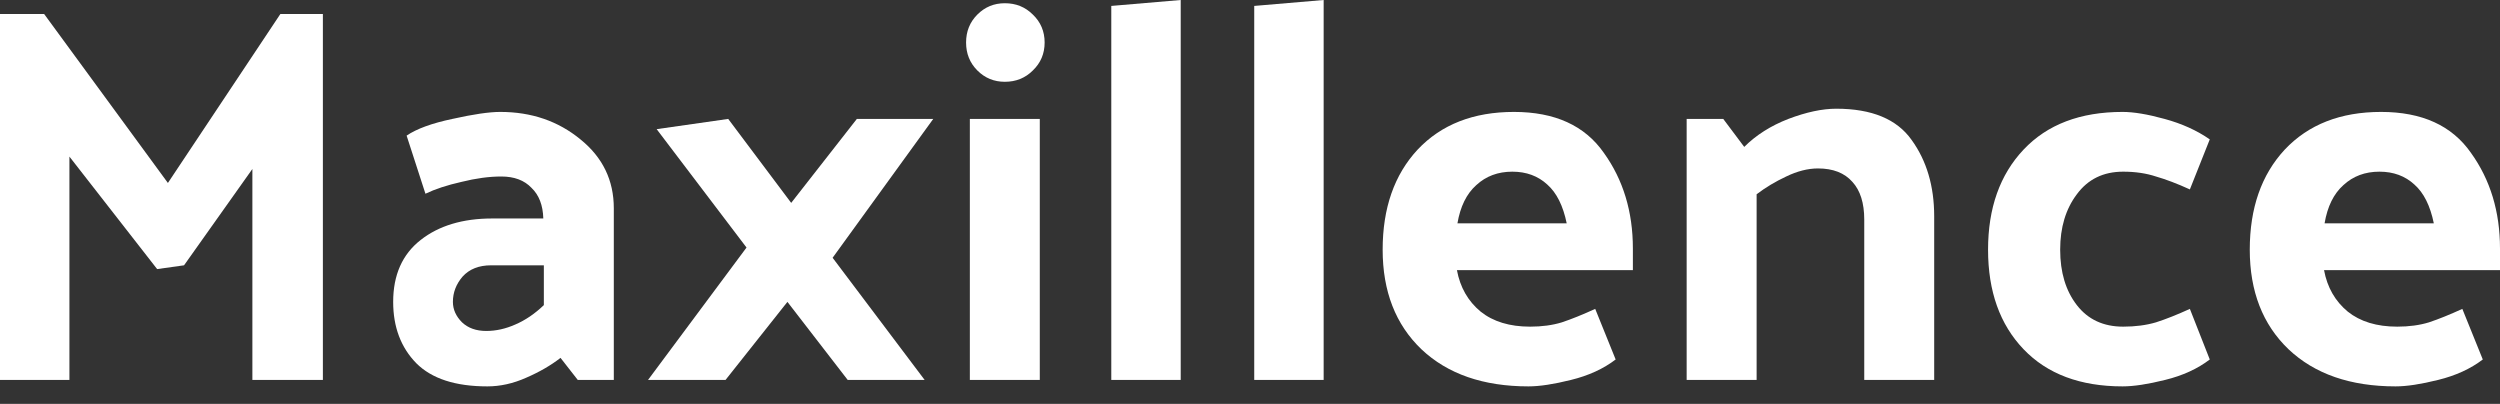 <svg width="130" height="21" viewBox="0 0 130 21" fill="none" xmlns="http://www.w3.org/2000/svg">
<rect x="0" y="0" width="130" height="21" fill="#333333" stroke="none"/>
<path d="M8.171 13.992L3.61 8.143V19.756H0V0.728H2.295L8.731 9.514L14.579 0.728H16.79V19.756H13.124V8.787L9.57 13.796L8.171 13.992Z" fill="white"/>
<path d="M23.551 15.698C23.551 16.09 23.709 16.445 24.026 16.762C24.343 17.06 24.763 17.21 25.286 17.21C25.789 17.21 26.293 17.098 26.797 16.874C27.319 16.65 27.813 16.314 28.28 15.866V13.796H25.537C24.903 13.796 24.409 13.992 24.054 14.383C23.718 14.775 23.551 15.213 23.551 15.698ZM25.342 20.092C23.681 20.092 22.45 19.691 21.648 18.889C20.846 18.068 20.445 17.004 20.445 15.698C20.445 14.299 20.92 13.227 21.872 12.48C22.823 11.734 24.064 11.361 25.593 11.361H28.252C28.233 10.671 28.028 10.139 27.636 9.766C27.263 9.374 26.741 9.178 26.069 9.178C25.435 9.178 24.745 9.272 23.998 9.458C23.252 9.626 22.627 9.831 22.123 10.074L21.144 7.052C21.666 6.697 22.459 6.408 23.523 6.184C24.605 5.942 25.435 5.82 26.013 5.82C27.636 5.82 29.026 6.296 30.183 7.248C31.339 8.18 31.918 9.374 31.918 10.829V19.756H30.043L29.147 18.609C28.644 19 28.047 19.346 27.356 19.644C26.685 19.943 26.013 20.092 25.342 20.092Z" fill="white"/>
<path d="M33.698 19.756L38.819 12.872L34.146 6.716L37.867 6.184L41.142 10.55L44.556 6.184H48.529L43.296 13.404L48.081 19.756H44.08L40.946 15.698L37.728 19.756H33.698Z" fill="white"/>
<path d="M52.251 0.168C52.829 0.168 53.314 0.364 53.706 0.756C54.116 1.147 54.321 1.632 54.321 2.211C54.321 2.789 54.116 3.274 53.706 3.666C53.314 4.058 52.829 4.253 52.251 4.253C51.691 4.253 51.215 4.058 50.824 3.666C50.432 3.274 50.236 2.789 50.236 2.211C50.236 1.632 50.432 1.147 50.824 0.756C51.215 0.364 51.691 0.168 52.251 0.168ZM54.069 6.184V19.756H50.432V6.184H54.069Z" fill="white"/>
<path d="M61.397 0V19.756H57.787V0.308L61.397 0Z" fill="white"/>
<path d="M68.83 0V19.756H65.22V0.308L68.83 0Z" fill="white"/>
<path d="M79.481 20.092C77.131 20.092 75.275 19.448 73.913 18.161C72.569 16.874 71.898 15.148 71.898 12.984C71.898 10.82 72.504 9.085 73.717 7.779C74.948 6.473 76.618 5.82 78.726 5.82C80.852 5.82 82.41 6.529 83.399 7.947C84.406 9.346 84.91 11.007 84.91 12.928V14.047H75.76C75.927 14.943 76.338 15.661 76.991 16.202C77.644 16.725 78.502 16.986 79.565 16.986C80.181 16.986 80.731 16.911 81.216 16.762C81.72 16.594 82.298 16.361 82.951 16.062L84.014 18.693C83.38 19.178 82.606 19.532 81.692 19.756C80.796 19.98 80.06 20.092 79.481 20.092ZM81.468 11.613C81.281 10.699 80.946 10.027 80.461 9.598C79.976 9.15 79.369 8.927 78.642 8.927C77.896 8.927 77.271 9.16 76.767 9.626C76.263 10.074 75.937 10.736 75.787 11.613H81.468Z" fill="white"/>
<path d="M90.7 7.639C91.316 7.024 92.081 6.539 92.995 6.184C93.928 5.83 94.758 5.653 95.485 5.653C97.332 5.653 98.638 6.194 99.403 7.276C100.187 8.358 100.578 9.682 100.578 11.249V19.756H96.941V11.417C96.941 10.559 96.735 9.906 96.325 9.458C95.915 8.992 95.317 8.759 94.534 8.759C94.012 8.759 93.461 8.899 92.883 9.178C92.323 9.44 91.81 9.747 91.344 10.102V19.756H87.706V6.184H89.609L90.7 7.639Z" fill="white"/>
<path d="M110.403 8.927C109.377 8.927 108.574 9.318 107.996 10.102C107.418 10.867 107.129 11.828 107.129 12.984C107.129 14.159 107.418 15.12 107.996 15.866C108.574 16.613 109.377 16.986 110.403 16.986C111.037 16.986 111.606 16.911 112.11 16.762C112.632 16.594 113.22 16.361 113.873 16.062L114.908 18.693C114.274 19.178 113.499 19.532 112.585 19.756C111.69 19.98 110.953 20.092 110.375 20.092C108.173 20.092 106.457 19.448 105.226 18.161C103.994 16.874 103.379 15.148 103.379 12.984C103.379 10.82 103.994 9.085 105.226 7.779C106.457 6.473 108.173 5.82 110.375 5.82C110.953 5.82 111.681 5.942 112.557 6.184C113.453 6.427 114.236 6.781 114.908 7.248L113.873 9.85C113.22 9.552 112.632 9.328 112.11 9.178C111.606 9.011 111.037 8.927 110.403 8.927Z" fill="white"/>
<path d="M124.571 20.092C122.221 20.092 120.364 19.448 119.003 18.161C117.659 16.874 116.988 15.148 116.988 12.984C116.988 10.82 117.594 9.085 118.807 7.779C120.038 6.473 121.708 5.82 123.816 5.82C125.942 5.82 127.5 6.529 128.489 7.947C129.496 9.346 130 11.007 130 12.928V14.047H120.85C121.017 14.943 121.428 15.661 122.081 16.202C122.734 16.725 123.592 16.986 124.655 16.986C125.271 16.986 125.821 16.911 126.306 16.762C126.81 16.594 127.388 16.361 128.041 16.062L129.105 18.693C128.47 19.178 127.696 19.532 126.782 19.756C125.886 19.98 125.15 20.092 124.571 20.092ZM126.558 11.613C126.372 10.699 126.036 10.027 125.551 9.598C125.066 9.15 124.459 8.927 123.732 8.927C122.986 8.927 122.361 9.16 121.857 9.626C121.353 10.074 121.027 10.736 120.878 11.613H126.558Z" fill="white"/>
</svg>
